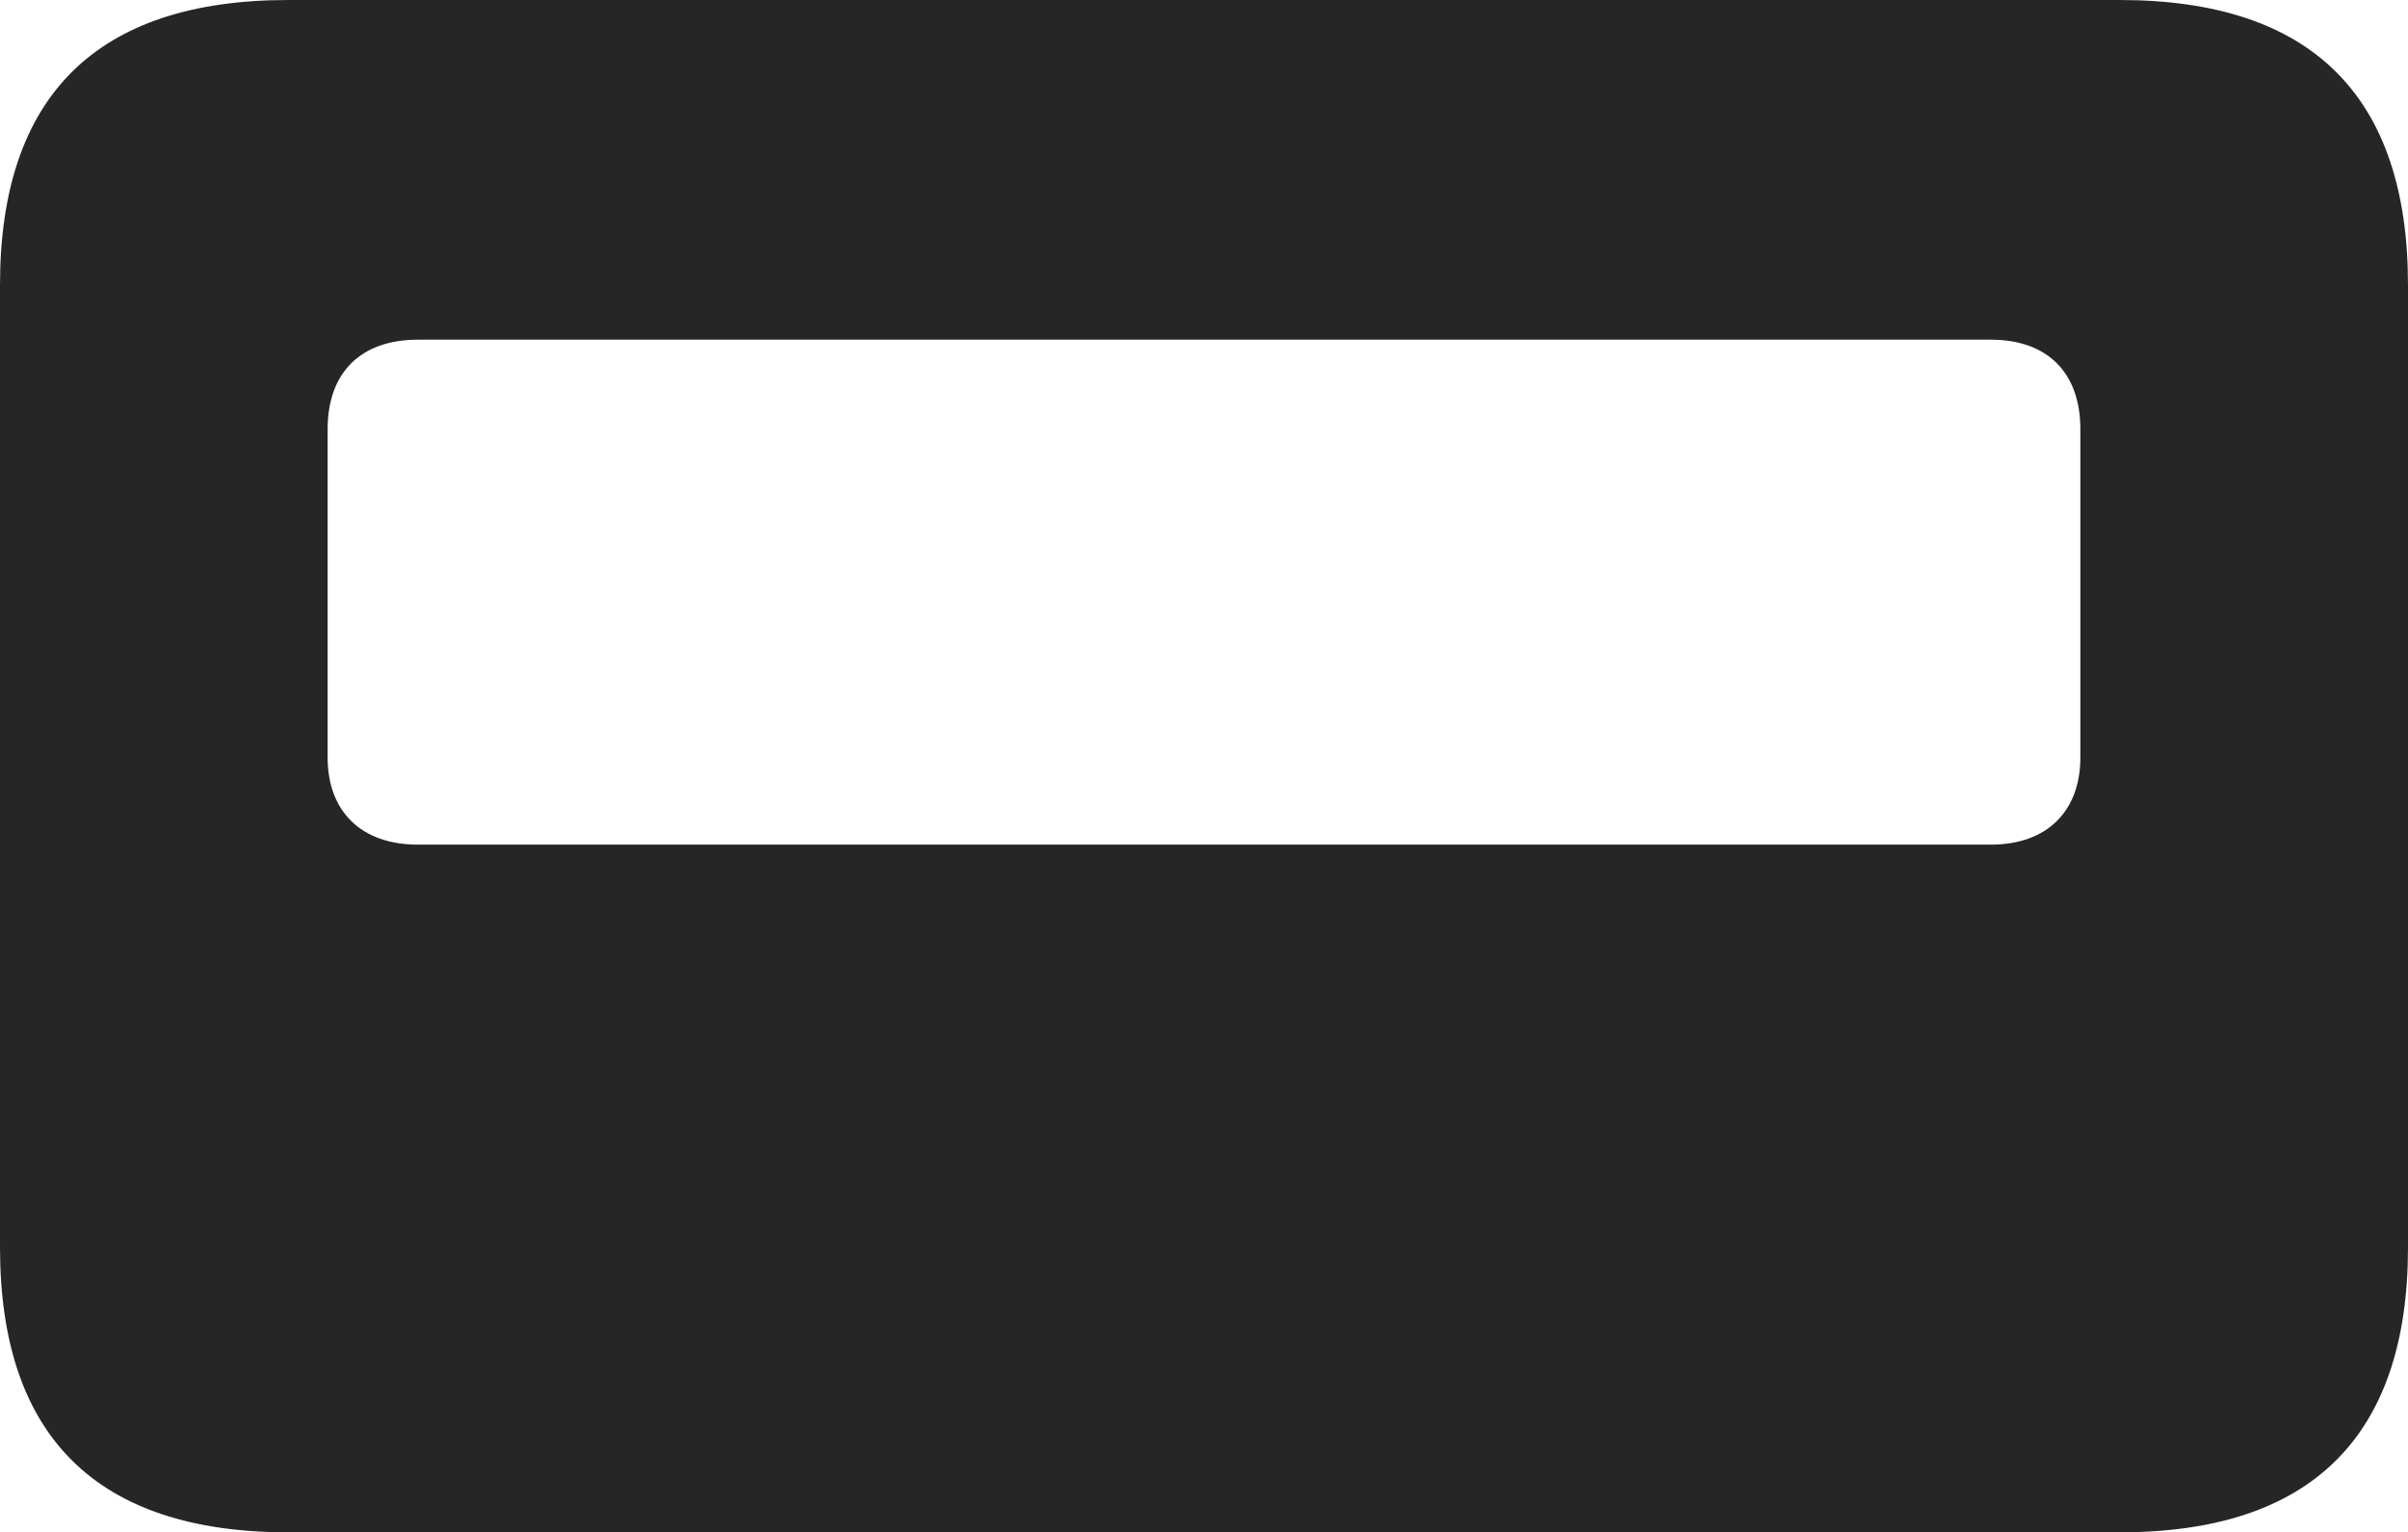 <?xml version="1.0" encoding="UTF-8"?>
<!--Generator: Apple Native CoreSVG 326-->
<!DOCTYPE svg
PUBLIC "-//W3C//DTD SVG 1.1//EN"
       "http://www.w3.org/Graphics/SVG/1.1/DTD/svg11.dtd">
<svg version="1.1" xmlns="http://www.w3.org/2000/svg" xmlns:xlink="http://www.w3.org/1999/xlink" viewBox="0 0 793.75 505.25">
 <g>
  <rect height="505.25" opacity="0" width="793.75" x="0" y="0"/>
  <path d="M0 411.25C0 473.5 31.75 505.25 95 505.25L698.75 505.25C762 505.25 793.75 473.5 793.75 411.25L793.75 94C793.75 31.75 762 0 698.75 0L95 0C31.75 0 0 31.75 0 94ZM108 249.75L108 141.5C108 122.75 119 112 137.75 112L656.25 112C674.75 112 685.75 122.75 685.75 141.5L685.75 249.75C685.75 267.5 674.75 278.5 656.25 278.5L137.75 278.5C119 278.5 108 267.5 108 249.75Z" fill="black" fill-opacity="0.85"/>
 </g>
</svg>
